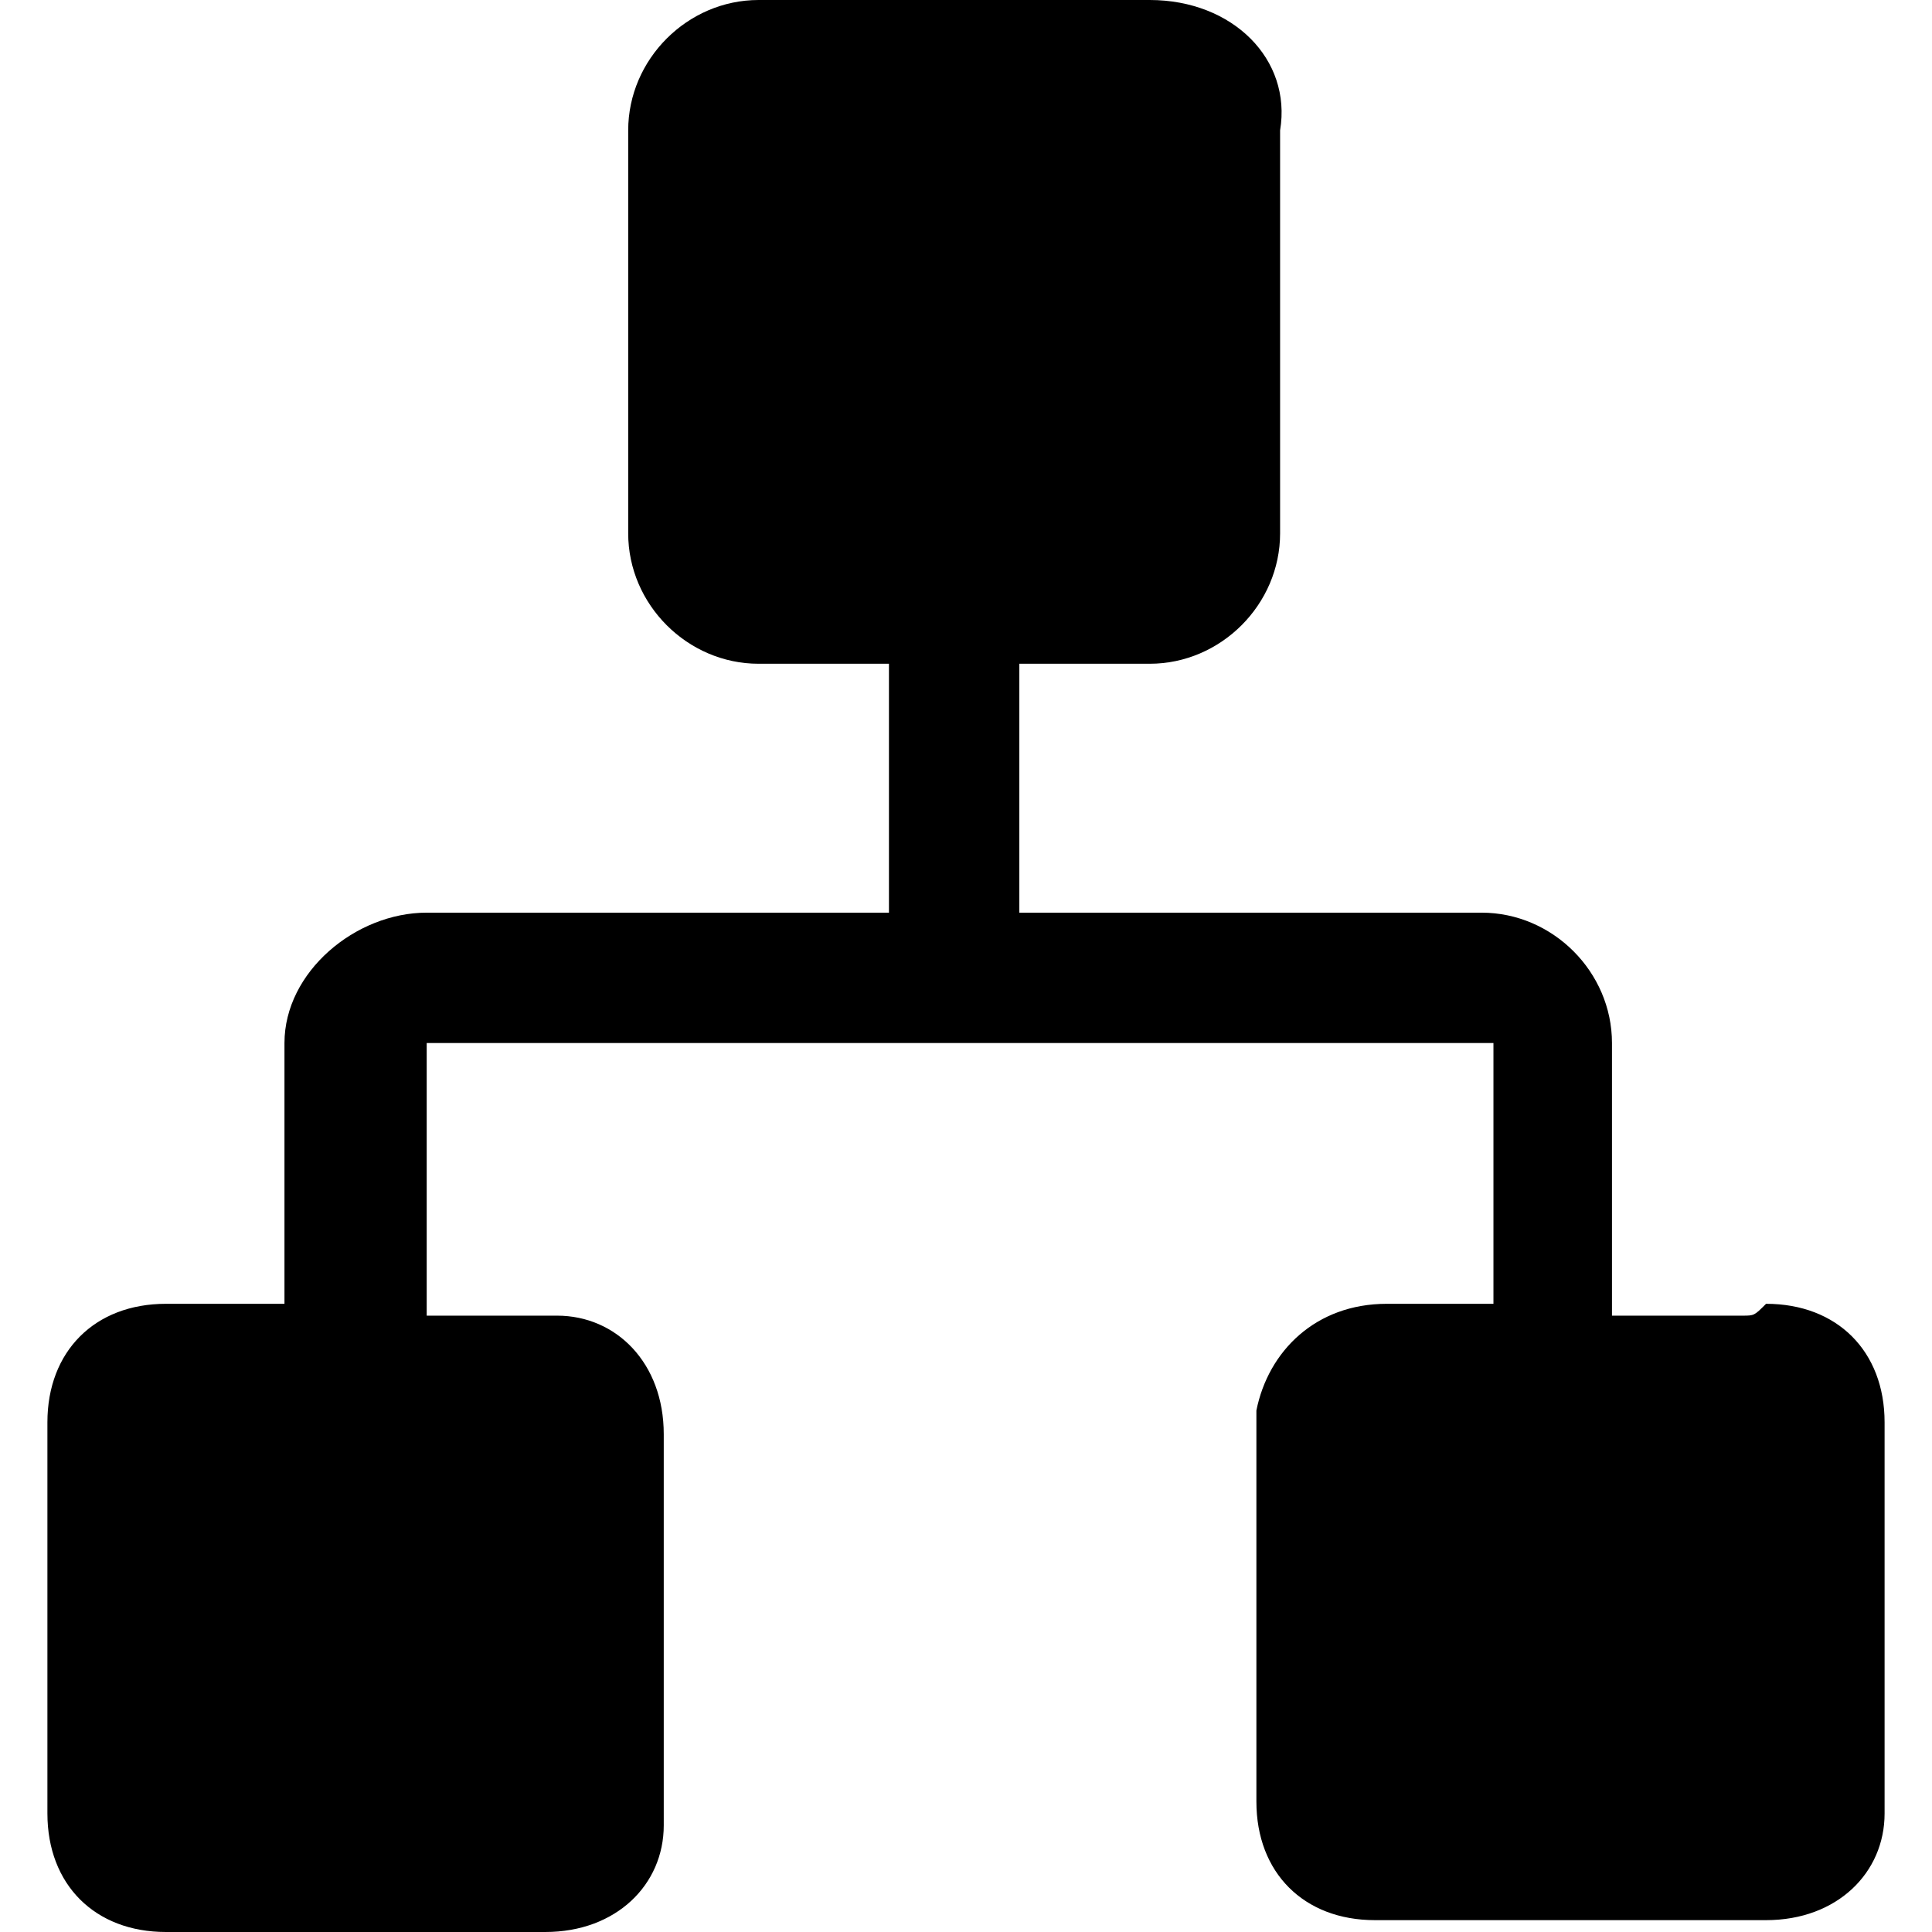 <?xml version="1.0" standalone="no"?><!DOCTYPE svg PUBLIC "-//W3C//DTD SVG 1.1//EN" "http://www.w3.org/Graphics/SVG/1.1/DTD/svg11.dtd"><svg class="icon" width="200px" height="200.00px" viewBox="0 0 1024 1024" version="1.1" xmlns="http://www.w3.org/2000/svg"><path d="M923.485 697.325h-69.104V552.834c0-37.693-31.411-69.104-69.104-69.104H540.27V351.804h69.104c37.693 0 69.104-31.411 69.104-69.104V69.104C684.761 31.411 653.35 0 609.374 0H402.061c-37.693 0-69.104 31.411-69.104 69.104v213.595c0 37.693 31.411 69.104 69.104 69.104h69.104v131.926H226.16c-37.693 0-75.387 31.411-75.387 69.104V691.043H87.951c-37.693 0-62.822 25.129-62.822 62.822V961.178c0 37.693 25.129 62.822 62.822 62.822h201.031c37.693 0 62.822-25.129 62.822-56.54V760.147c0-37.693-25.129-62.822-56.54-62.822H226.16V552.834h565.399V691.043h-56.54c-37.693 0-62.822 25.129-69.104 56.54V954.896c0 37.693 25.129 62.822 62.822 62.822H936.049c37.693 0 62.822-25.129 62.822-56.54V753.865c0-37.693-25.129-62.822-62.822-62.822-6.282 6.282-6.282 6.282-12.564 6.282z" /></svg>